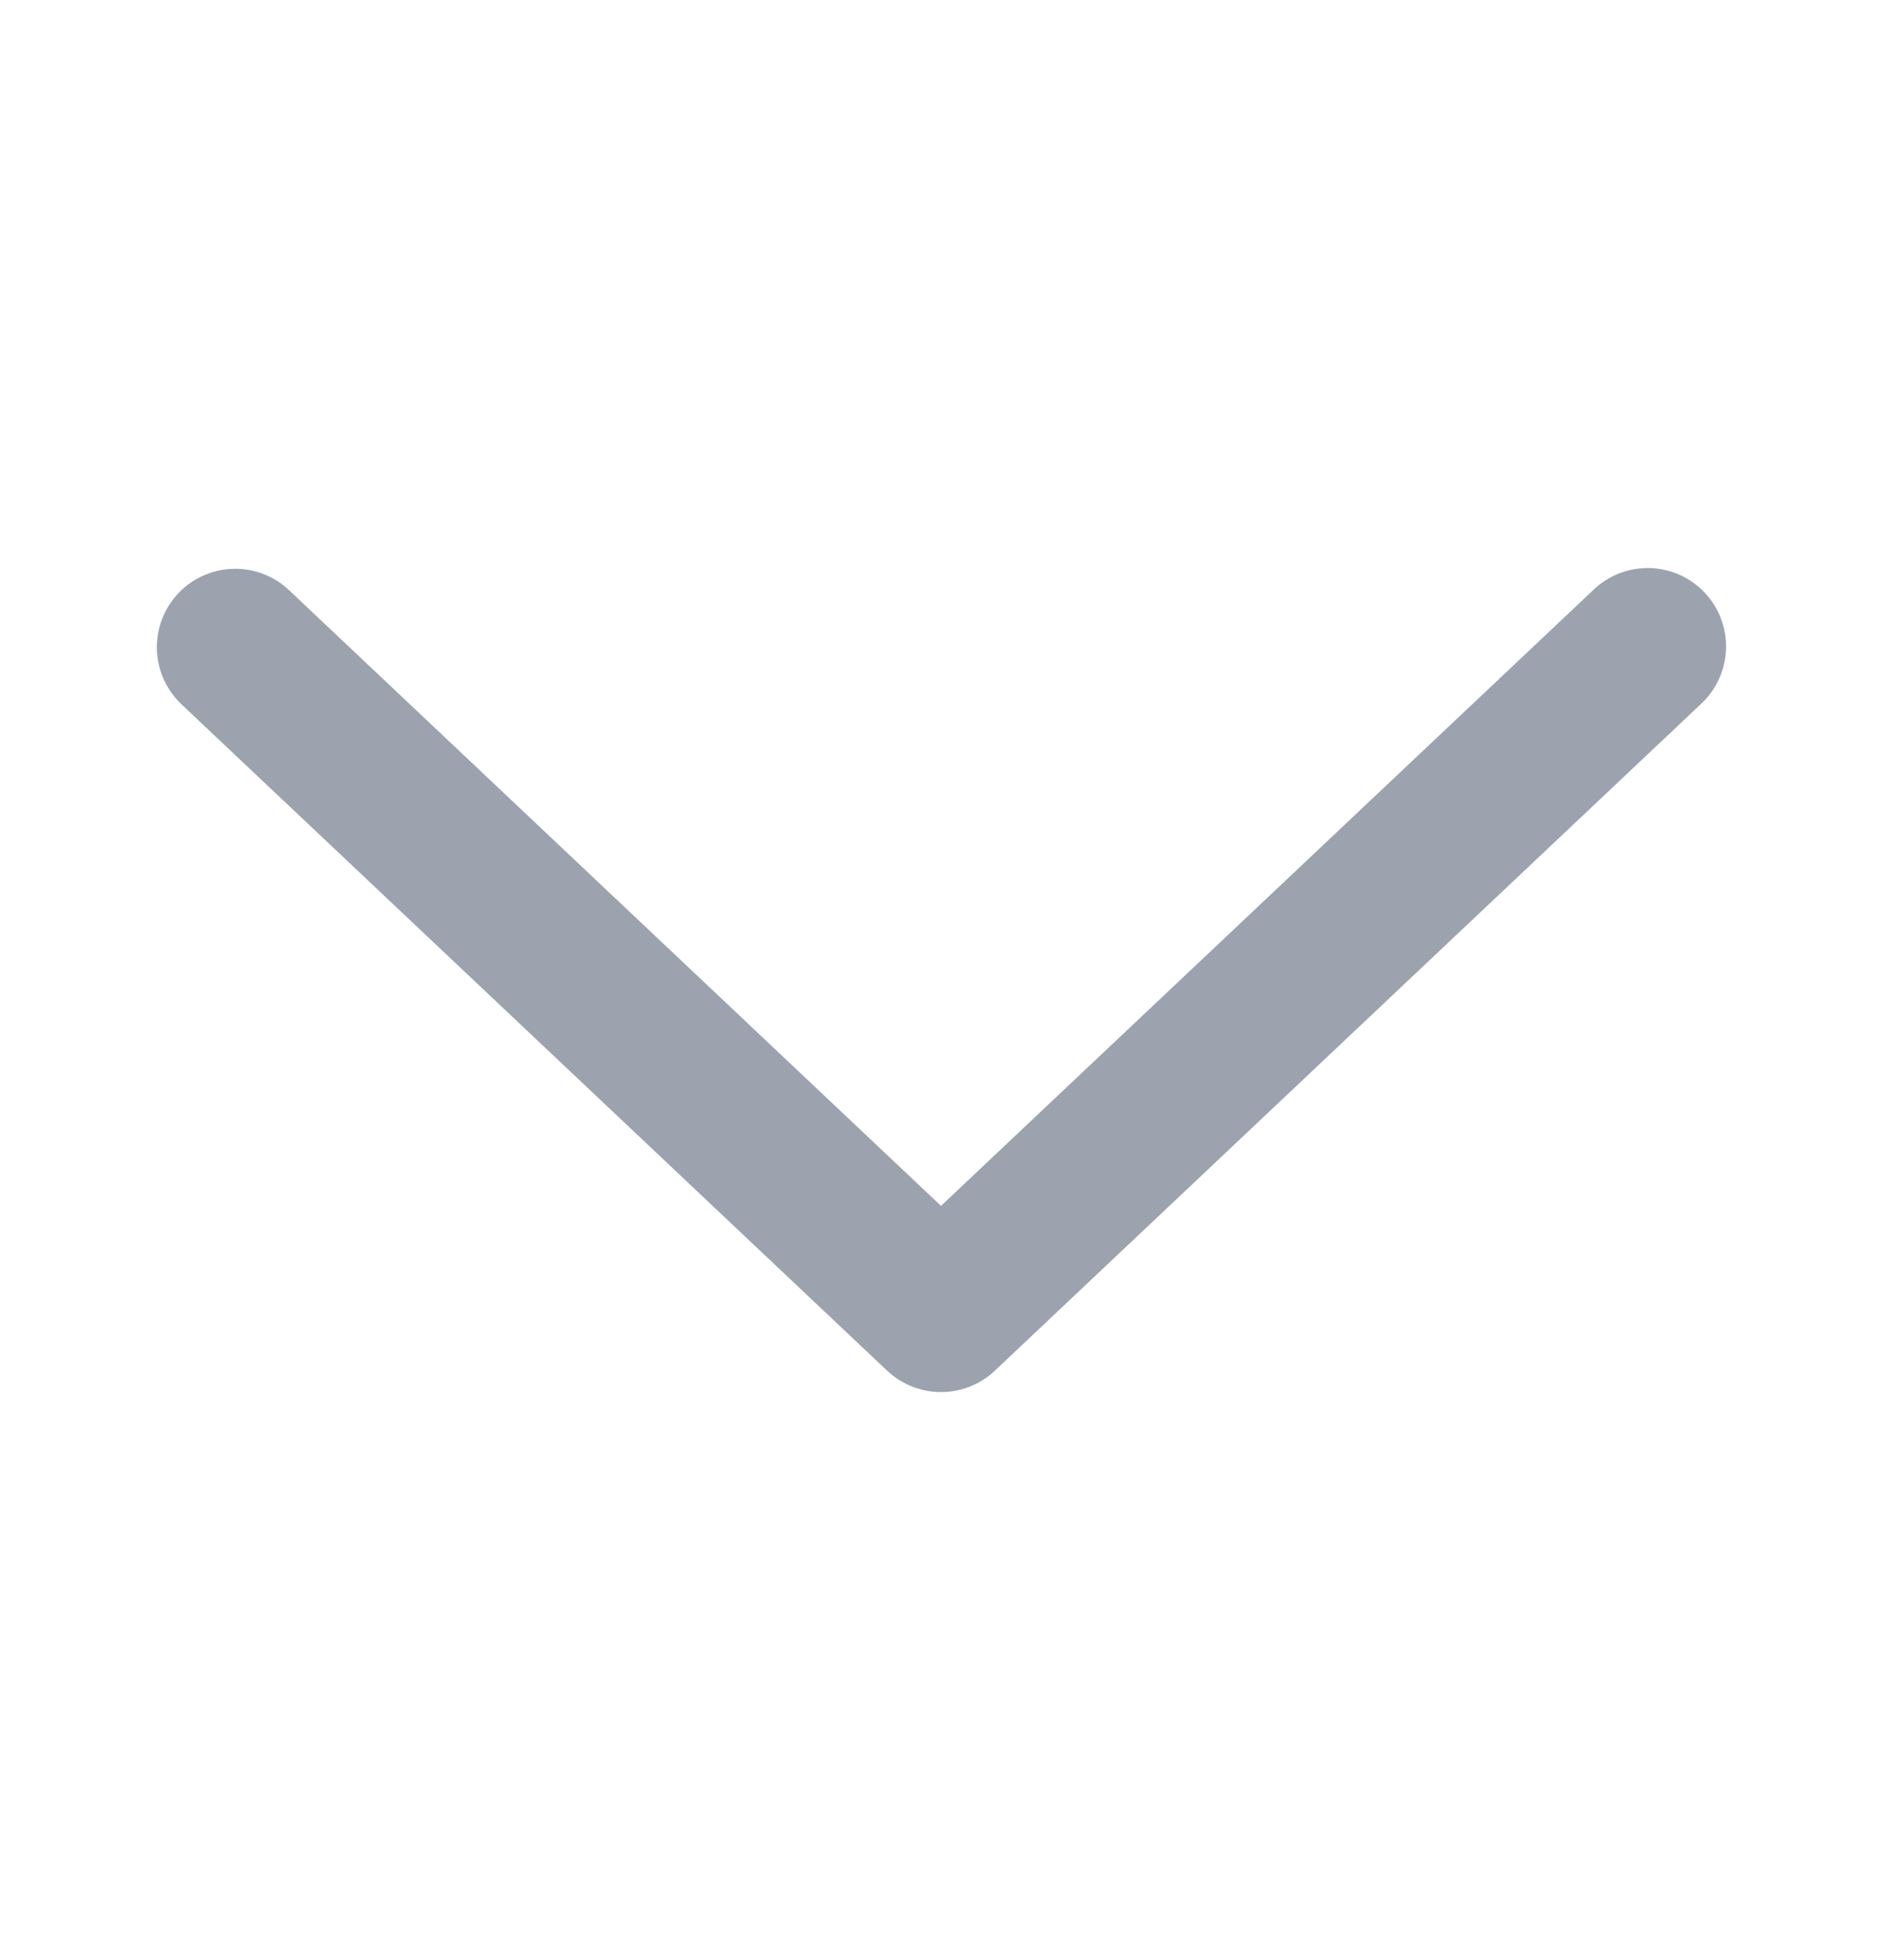 <svg width="24" height="25" viewBox="0 0 24 25" fill="none" xmlns="http://www.w3.org/2000/svg">
<path d="M3.687 7.528C3.592 7.437 3.479 7.367 3.357 7.32C3.234 7.273 3.103 7.251 2.972 7.255C2.841 7.258 2.711 7.288 2.591 7.342C2.472 7.395 2.363 7.472 2.273 7.568C2.183 7.663 2.112 7.775 2.066 7.898C2.019 8.021 1.997 8.152 2 8.283C2.004 8.414 2.034 8.543 2.087 8.663C2.141 8.783 2.218 8.891 2.313 8.982L11.313 17.482C11.499 17.657 11.745 17.755 12 17.755C12.256 17.755 12.502 17.657 12.687 17.482L21.688 8.982C21.786 8.892 21.865 8.784 21.92 8.663C21.975 8.543 22.006 8.413 22.011 8.281C22.016 8.148 21.994 8.016 21.947 7.892C21.901 7.768 21.83 7.655 21.739 7.559C21.648 7.462 21.539 7.385 21.418 7.331C21.297 7.277 21.166 7.248 21.034 7.245C20.901 7.242 20.769 7.266 20.646 7.314C20.523 7.363 20.41 7.435 20.315 7.528L12 15.38L3.687 7.528Z" fill="#9CA3AF"/>
</svg>
